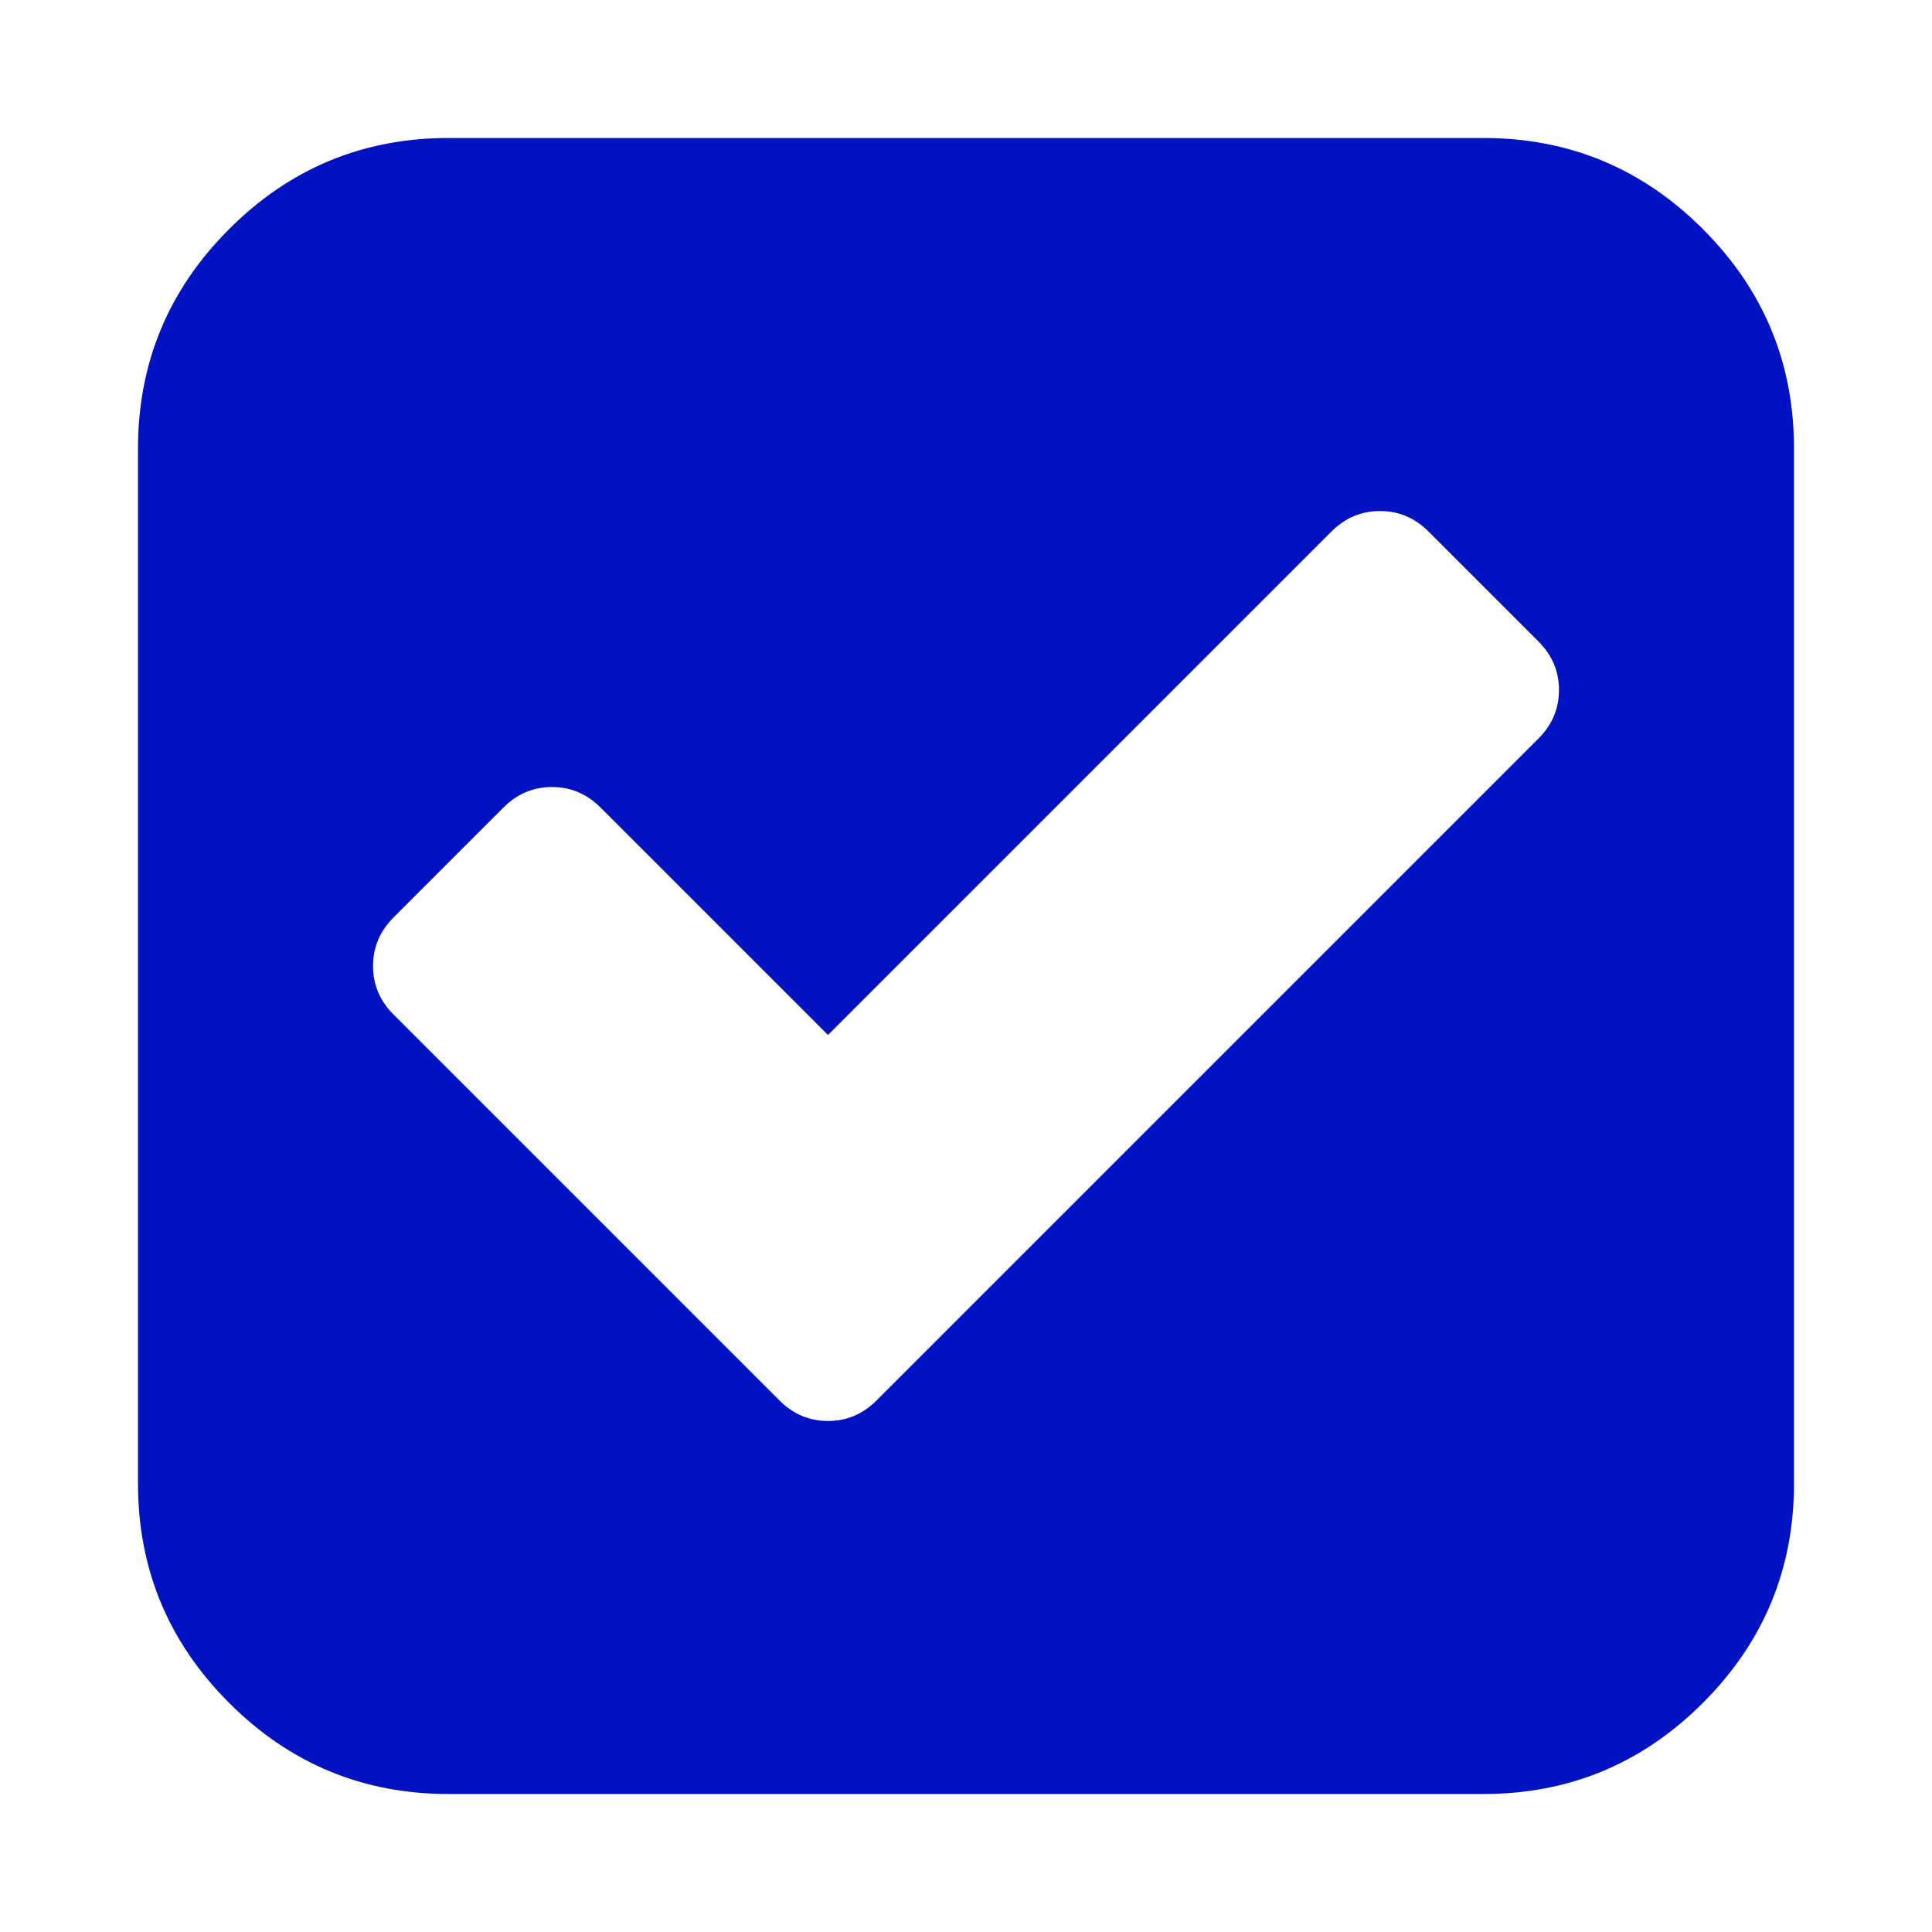 <?xml version="1.0" encoding="utf-8"?>
<svg width="16" height="16" fill="#0112c2" viewBox="0 0 1792 1792" xmlns="http://www.w3.org/2000/svg"><path d="M813 1299l614-614q19-19 19-45t-19-45l-102-102q-19-19-45-19t-45 19l-467 467-211-211q-19-19-45-19t-45 19l-102 102q-19 19-19 45t19 45l358 358q19 19 45 19t45-19zm851-883v960q0 119-84.5 203.5t-203.5 84.5h-960q-119 0-203.5-84.5t-84.5-203.5v-960q0-119 84.5-203.5t203.5-84.5h960q119 0 203.5 84.5t84.5 203.5z"/></svg>
